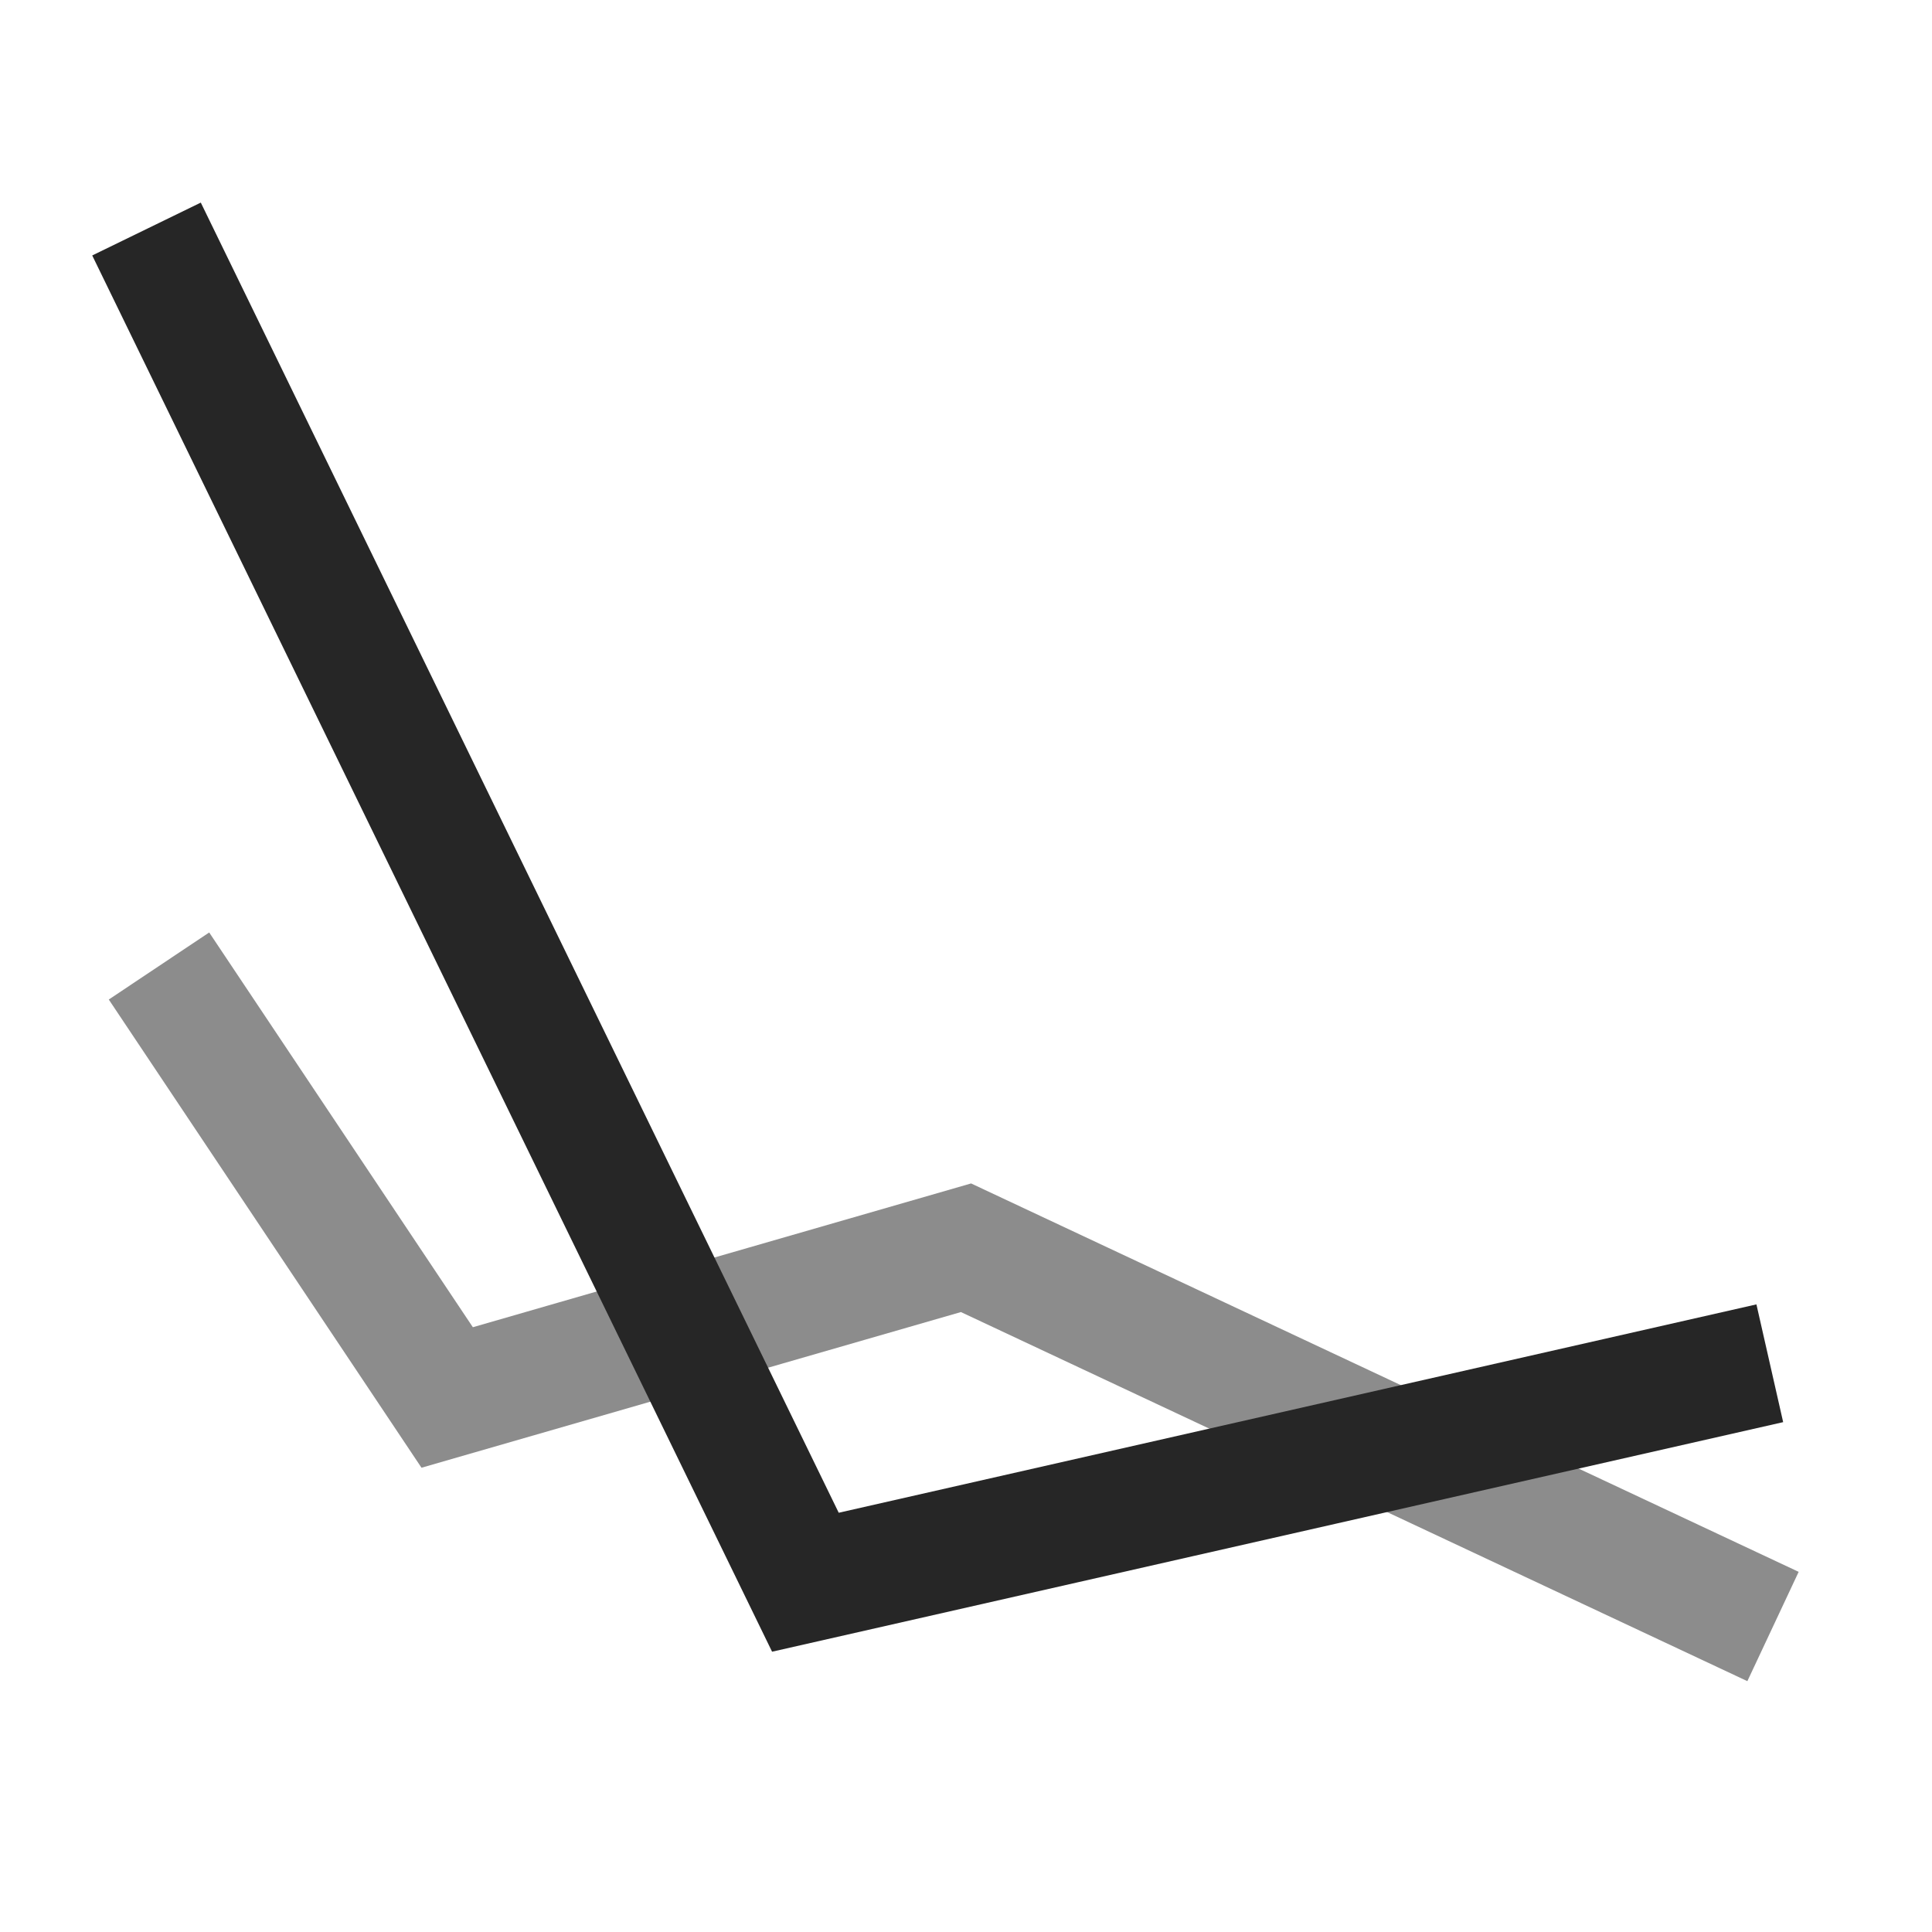 <svg xmlns="http://www.w3.org/2000/svg" viewBox="0 0 48 48"><defs><style>.cls-1,.cls-2{fill:none;stroke-miterlimit:10;stroke-width:3px;}.cls-1{stroke:#8c8c8c;}.cls-2{stroke:#262626;}</style></defs><title>ControlerTrain</title><g id="Sketch"><polyline class="cls-1" points="3.95 24 11.11 34.72 24 31 44.05 40.41"/><polyline class="cls-2" points="3.64 5.69 20.01 39.31 43.97 33.87"/></g></svg>